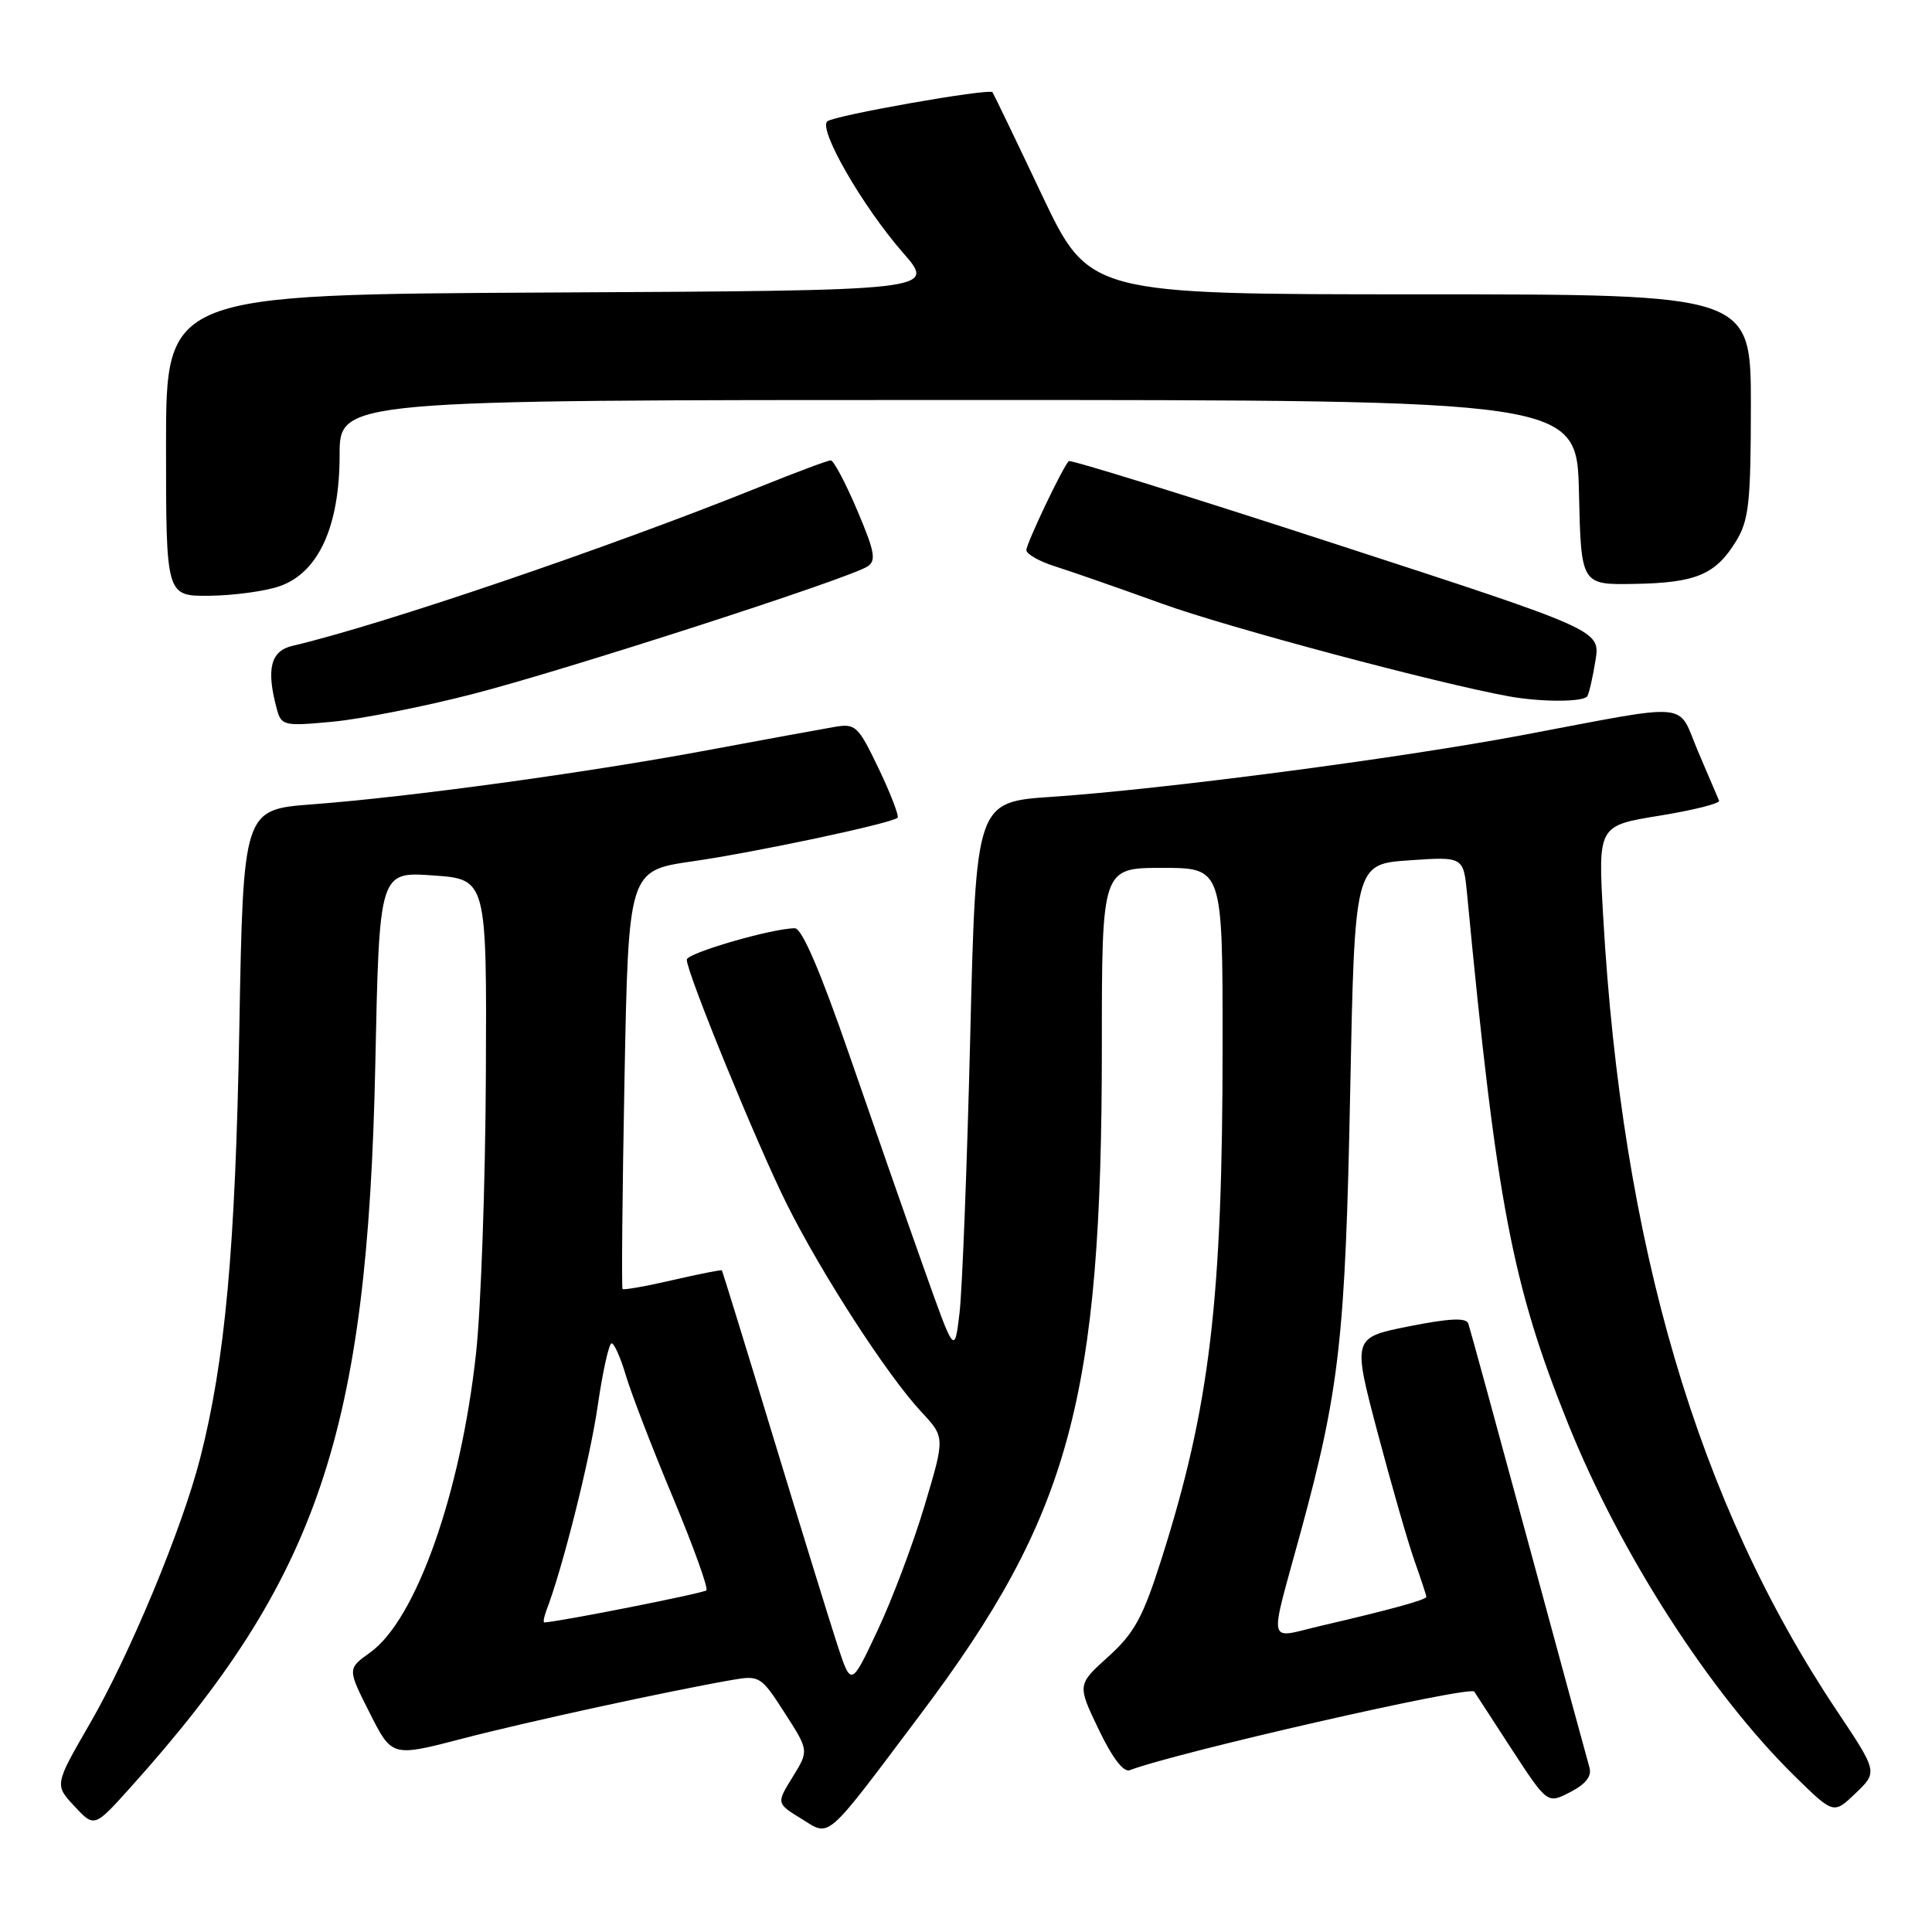 <?xml version="1.0" encoding="UTF-8" standalone="no"?>
<!DOCTYPE svg PUBLIC "-//W3C//DTD SVG 1.1//EN" "http://www.w3.org/Graphics/SVG/1.1/DTD/svg11.dtd" >
<svg xmlns="http://www.w3.org/2000/svg" xmlns:xlink="http://www.w3.org/1999/xlink" version="1.1" viewBox="0 0 256 256">
 <g >
 <path fill="currentColor"
d=" M 121.96 227.17 C 141.80 200.80 146.00 185.36 146.00 138.78 C 146.00 115.00 146.00 115.00 154.00 115.00 C 162.00 115.00 162.00 115.00 162.00 138.39 C 162.00 172.30 160.32 186.40 153.88 206.65 C 151.44 214.32 150.31 216.39 146.86 219.51 C 142.74 223.23 142.74 223.23 145.57 229.14 C 147.37 232.90 148.87 234.88 149.70 234.56 C 155.83 232.21 194.83 223.31 195.35 224.15 C 195.47 224.34 197.70 227.77 200.30 231.77 C 205.04 239.03 205.04 239.03 208.07 237.46 C 210.13 236.40 210.94 235.35 210.61 234.20 C 210.34 233.26 206.70 219.90 202.53 204.50 C 198.36 189.10 194.77 176.00 194.56 175.38 C 194.27 174.57 192.07 174.68 186.68 175.75 C 179.21 177.24 179.21 177.24 182.55 189.87 C 184.39 196.82 186.59 204.47 187.45 206.88 C 188.30 209.28 189.00 211.40 189.00 211.59 C 189.00 211.98 184.16 213.31 175.15 215.40 C 167.76 217.11 168.10 218.62 172.35 203.00 C 177.49 184.13 178.26 177.26 178.90 145.00 C 179.50 114.50 179.50 114.50 186.71 114.00 C 193.92 113.50 193.92 113.50 194.40 118.50 C 198.30 159.38 200.38 170.28 207.78 188.65 C 214.72 205.92 226.64 224.42 237.91 235.45 C 242.97 240.40 242.97 240.40 245.89 237.60 C 248.81 234.80 248.81 234.80 243.37 226.65 C 224.93 199.05 214.91 164.98 212.43 121.45 C 211.74 109.40 211.74 109.40 219.91 108.08 C 224.41 107.35 227.95 106.45 227.79 106.10 C 227.63 105.74 226.39 102.82 225.02 99.62 C 222.15 92.86 224.68 93.09 201.50 97.45 C 185.27 100.50 153.99 104.60 139.41 105.58 C 129.32 106.26 129.32 106.26 128.56 137.38 C 128.14 154.50 127.50 170.97 127.14 174.00 C 126.48 179.50 126.48 179.50 122.40 168.00 C 120.15 161.68 115.71 148.96 112.53 139.75 C 108.71 128.71 106.26 123.00 105.33 123.00 C 102.33 123.00 91.00 126.29 91.00 127.16 C 91.00 128.89 100.26 151.52 104.23 159.50 C 108.86 168.79 117.58 182.26 122.09 187.09 C 125.22 190.45 125.22 190.45 122.52 199.47 C 121.04 204.44 118.24 211.88 116.30 216.00 C 112.78 223.50 112.78 223.50 110.97 218.00 C 109.98 214.97 106.16 202.60 102.48 190.50 C 98.81 178.40 95.73 168.42 95.65 168.33 C 95.56 168.23 92.62 168.82 89.13 169.62 C 85.63 170.43 82.64 170.96 82.49 170.80 C 82.35 170.63 82.46 158.09 82.75 142.93 C 83.28 115.36 83.28 115.36 91.77 114.13 C 100.18 112.92 118.10 109.11 118.93 108.36 C 119.16 108.15 118.05 105.24 116.45 101.89 C 113.69 96.13 113.38 95.84 110.52 96.33 C 108.86 96.61 101.35 97.99 93.84 99.39 C 77.78 102.39 54.24 105.61 41.37 106.58 C 32.23 107.27 32.23 107.27 31.71 136.38 C 31.19 165.45 29.83 180.29 26.52 193.23 C 24.14 202.53 17.19 219.26 11.93 228.35 C 7.22 236.50 7.22 236.50 9.86 239.33 C 12.50 242.17 12.50 242.17 17.30 236.83 C 42.18 209.16 48.71 189.87 49.73 141.00 C 50.26 115.50 50.26 115.50 57.38 116.00 C 64.50 116.50 64.50 116.50 64.38 142.50 C 64.31 156.80 63.73 173.36 63.08 179.30 C 61.06 197.86 55.12 214.64 49.04 218.97 C 46.03 221.12 46.03 221.12 48.98 226.96 C 51.93 232.81 51.93 232.81 61.22 230.39 C 69.81 228.15 88.62 224.06 97.13 222.58 C 100.63 221.98 100.88 222.14 103.97 226.96 C 107.19 231.96 107.19 231.96 105.03 235.46 C 102.87 238.95 102.87 238.95 106.18 240.99 C 110.08 243.39 109.14 244.22 121.96 227.17 Z  M 62.69 91.95 C 74.92 88.80 112.41 76.69 114.93 75.07 C 116.14 74.30 115.92 73.11 113.57 67.58 C 112.03 63.96 110.46 61.00 110.08 61.00 C 109.70 61.00 105.42 62.60 100.56 64.56 C 80.78 72.53 50.48 82.84 38.75 85.58 C 35.86 86.25 35.26 88.63 36.66 93.88 C 37.28 96.17 37.55 96.24 44.09 95.63 C 47.82 95.28 56.19 93.63 62.69 91.95 Z  M 210.33 92.25 C 210.57 91.84 211.06 89.70 211.41 87.50 C 212.05 83.50 212.05 83.50 177.01 72.10 C 157.74 65.82 141.81 60.87 141.61 61.10 C 140.74 62.05 136.00 72.02 136.00 72.89 C 136.00 73.41 137.69 74.38 139.75 75.03 C 141.81 75.68 148.22 77.91 154.00 80.00 C 162.71 83.15 190.55 90.58 200.00 92.28 C 204.29 93.05 209.86 93.03 210.33 92.25 Z  M 37.00 77.69 C 42.18 75.93 45.00 69.78 45.00 60.29 C 45.00 53.00 45.00 53.00 126.97 53.00 C 208.94 53.00 208.94 53.00 209.22 65.25 C 209.50 77.50 209.50 77.50 216.59 77.37 C 224.74 77.23 227.34 76.13 230.05 71.69 C 231.74 68.91 231.99 66.59 232.00 53.75 C 232.00 39.00 232.00 39.00 188.15 39.00 C 144.31 39.00 144.31 39.00 138.02 25.75 C 134.57 18.46 131.63 12.37 131.51 12.22 C 131.05 11.68 110.49 15.30 109.62 16.08 C 108.41 17.15 114.30 27.37 119.66 33.50 C 124.03 38.50 124.03 38.50 73.02 38.76 C 22.00 39.02 22.00 39.02 22.00 59.01 C 22.00 79.00 22.00 79.00 27.75 78.94 C 30.91 78.91 35.08 78.35 37.00 77.69 Z  M 72.39 213.42 C 74.55 207.81 78.19 193.29 79.20 186.28 C 79.86 181.73 80.69 178.00 81.04 178.00 C 81.39 178.00 82.24 179.91 82.93 182.25 C 83.62 184.59 86.41 191.84 89.14 198.36 C 91.87 204.89 93.88 210.46 93.60 210.73 C 93.22 211.11 74.14 214.89 72.14 214.98 C 71.95 214.99 72.06 214.29 72.39 213.42 Z "/>
</g>
</svg>